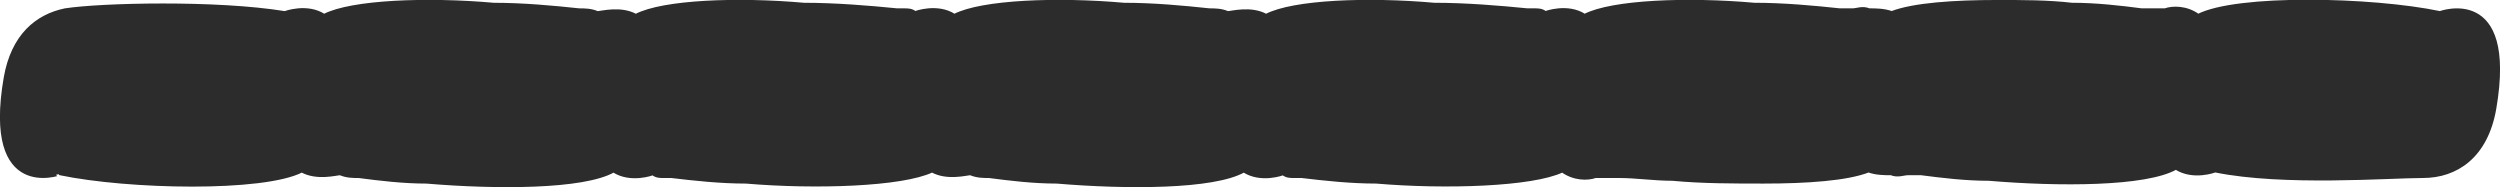 <?xml version="1.0" encoding="utf-8"?>
<!-- Generator: Adobe Illustrator 23.0.3, SVG Export Plug-In . SVG Version: 6.00 Build 0)  -->
<svg version="1.1" id="Layer_1" xmlns="http://www.w3.org/2000/svg" xmlns:xlink="http://www.w3.org/1999/xlink" x="0px" y="0px"
	 viewBox="0 0 807.6 60.4" style="enable-background:new 0 0 807.6 60.4;" xml:space="preserve">
<style type="text/css">
	.st0{fill:#2C2C2C;stroke:#2C2C2C;stroke-linecap:round;stroke-linejoin:round;stroke-miterlimit:10;}
</style>
<path class="st0" d="M1.7,25.1C4.1,11.4,11.9,5.1,21,3.2c11.7-1.8,48.9-2.7,71,0.9c0,0,7.2-2.7,12.7,0.9c8.9-4.6,33.4-5.5,54.8-3.6
	c9.5,0,19.2,0.9,27.6,1.8c1.8,0,3.8,0,5.9,0.9c1.2,0,7.5-1.8,12.4,0.9c8.8-4.6,33-5.5,54.3-3.6c10.3,0,21,0.9,30.1,1.8
	c0.7,0,1.5,0,2.3,0c1.2,0,2.4,0,3.5,0.9c0,0,7.2-2.7,12.7,0.9c8.9-4.6,33.4-5.5,54.8-3.6c9.5,0,19.2,0.9,27.6,1.8
	c1.8,0,3.8,0,5.9,0.9c1.2,0,7.5-1.8,12.4,0.9c8.8-4.6,33-5.5,54.3-3.6c10.3,0,21,0.9,30.1,1.8c0.7,0,1.5,0,2.3,0
	c1.2,0,2.4,0,3.5,0.9c0,0,7.2-2.7,12.7,0.9c8.9-4.6,33.4-5.5,54.8-3.6c9.5,0,19.2,0.9,27.6,1.8c1.3,0,2.7,0,4.2,0
	c1.3,0,3.2-0.9,5.3,0c2.1,0,4.8,0,7.3,0.9c7-2.7,20.1-3.6,34.3-3.6c7.8,0,16.1,0,23.9,0.9c7.8,0,15.6,0.9,22.5,1.8
	c0.8,0,1.7,0,2.7,0c1.4,0,3.2,0,4.9,0c2.5-0.9,7-0.9,10.7,1.8c12.6-6.4,56-5.5,78.1-0.9c0,0,24.6-9.1,17.7,31
	C803.2,50.6,793.5,57,782.7,57s-45,2.7-67.1-1.8c0,0-7.1,2.7-12.7-0.9c-9.7,5.5-37.9,5.5-60.4,3.6c-7.5,0-15-0.9-21.9-1.8
	c-1.3,0-2.8,0-4.3,0c-1.3,0-3.3,0.9-5.4,0c-2.1,0-4.8,0-7.3-0.9c-6.9,2.7-19.9,3.6-33.8,3.6c-9.7,0-20.1,0-29.5-0.9
	c-5.9,0-11.8-0.9-17.2-0.9c-0.8,0-1.8,0-2.7,0c-1.5,0-3.2,0-5,0c-2.5,0.9-7,0.9-10.7-1.8c-9.7,4.6-37.7,5.5-60.1,3.6
	c-8.2,0-16.6-0.9-24.1-1.8c-0.8,0-1.7,0-2.5,0c-1.2,0-2.4,0-3.5-0.9c0,0-7.1,2.7-12.7-0.9c-9.7,5.5-37.9,5.5-60.4,3.6
	c-7.5,0-15-0.9-21.9-1.8c-1.8,0-3.9,0-6-0.9c-1.2,0-7.5,1.8-12.4-0.9c-9.7,4.6-37.7,5.5-60.1,3.6c-8.2,0-16.6-0.9-24.1-1.8
	c-0.8,0-1.7,0-2.5,0c-1.2,0-2.4,0-3.5-0.9c0,0-7.1,2.7-12.7-0.9c-9.7,5.5-37.9,5.5-60.4,3.6c-7.5,0-15-0.9-21.9-1.8
	c-1.8,0-3.9,0-6-0.9c-1.2,0-7.5,1.8-12.4-0.9c-12.5,6.4-56,5.5-78.1,0.9C19.4,56.1-5.2,65.2,1.7,25.1z"/>
</svg>
